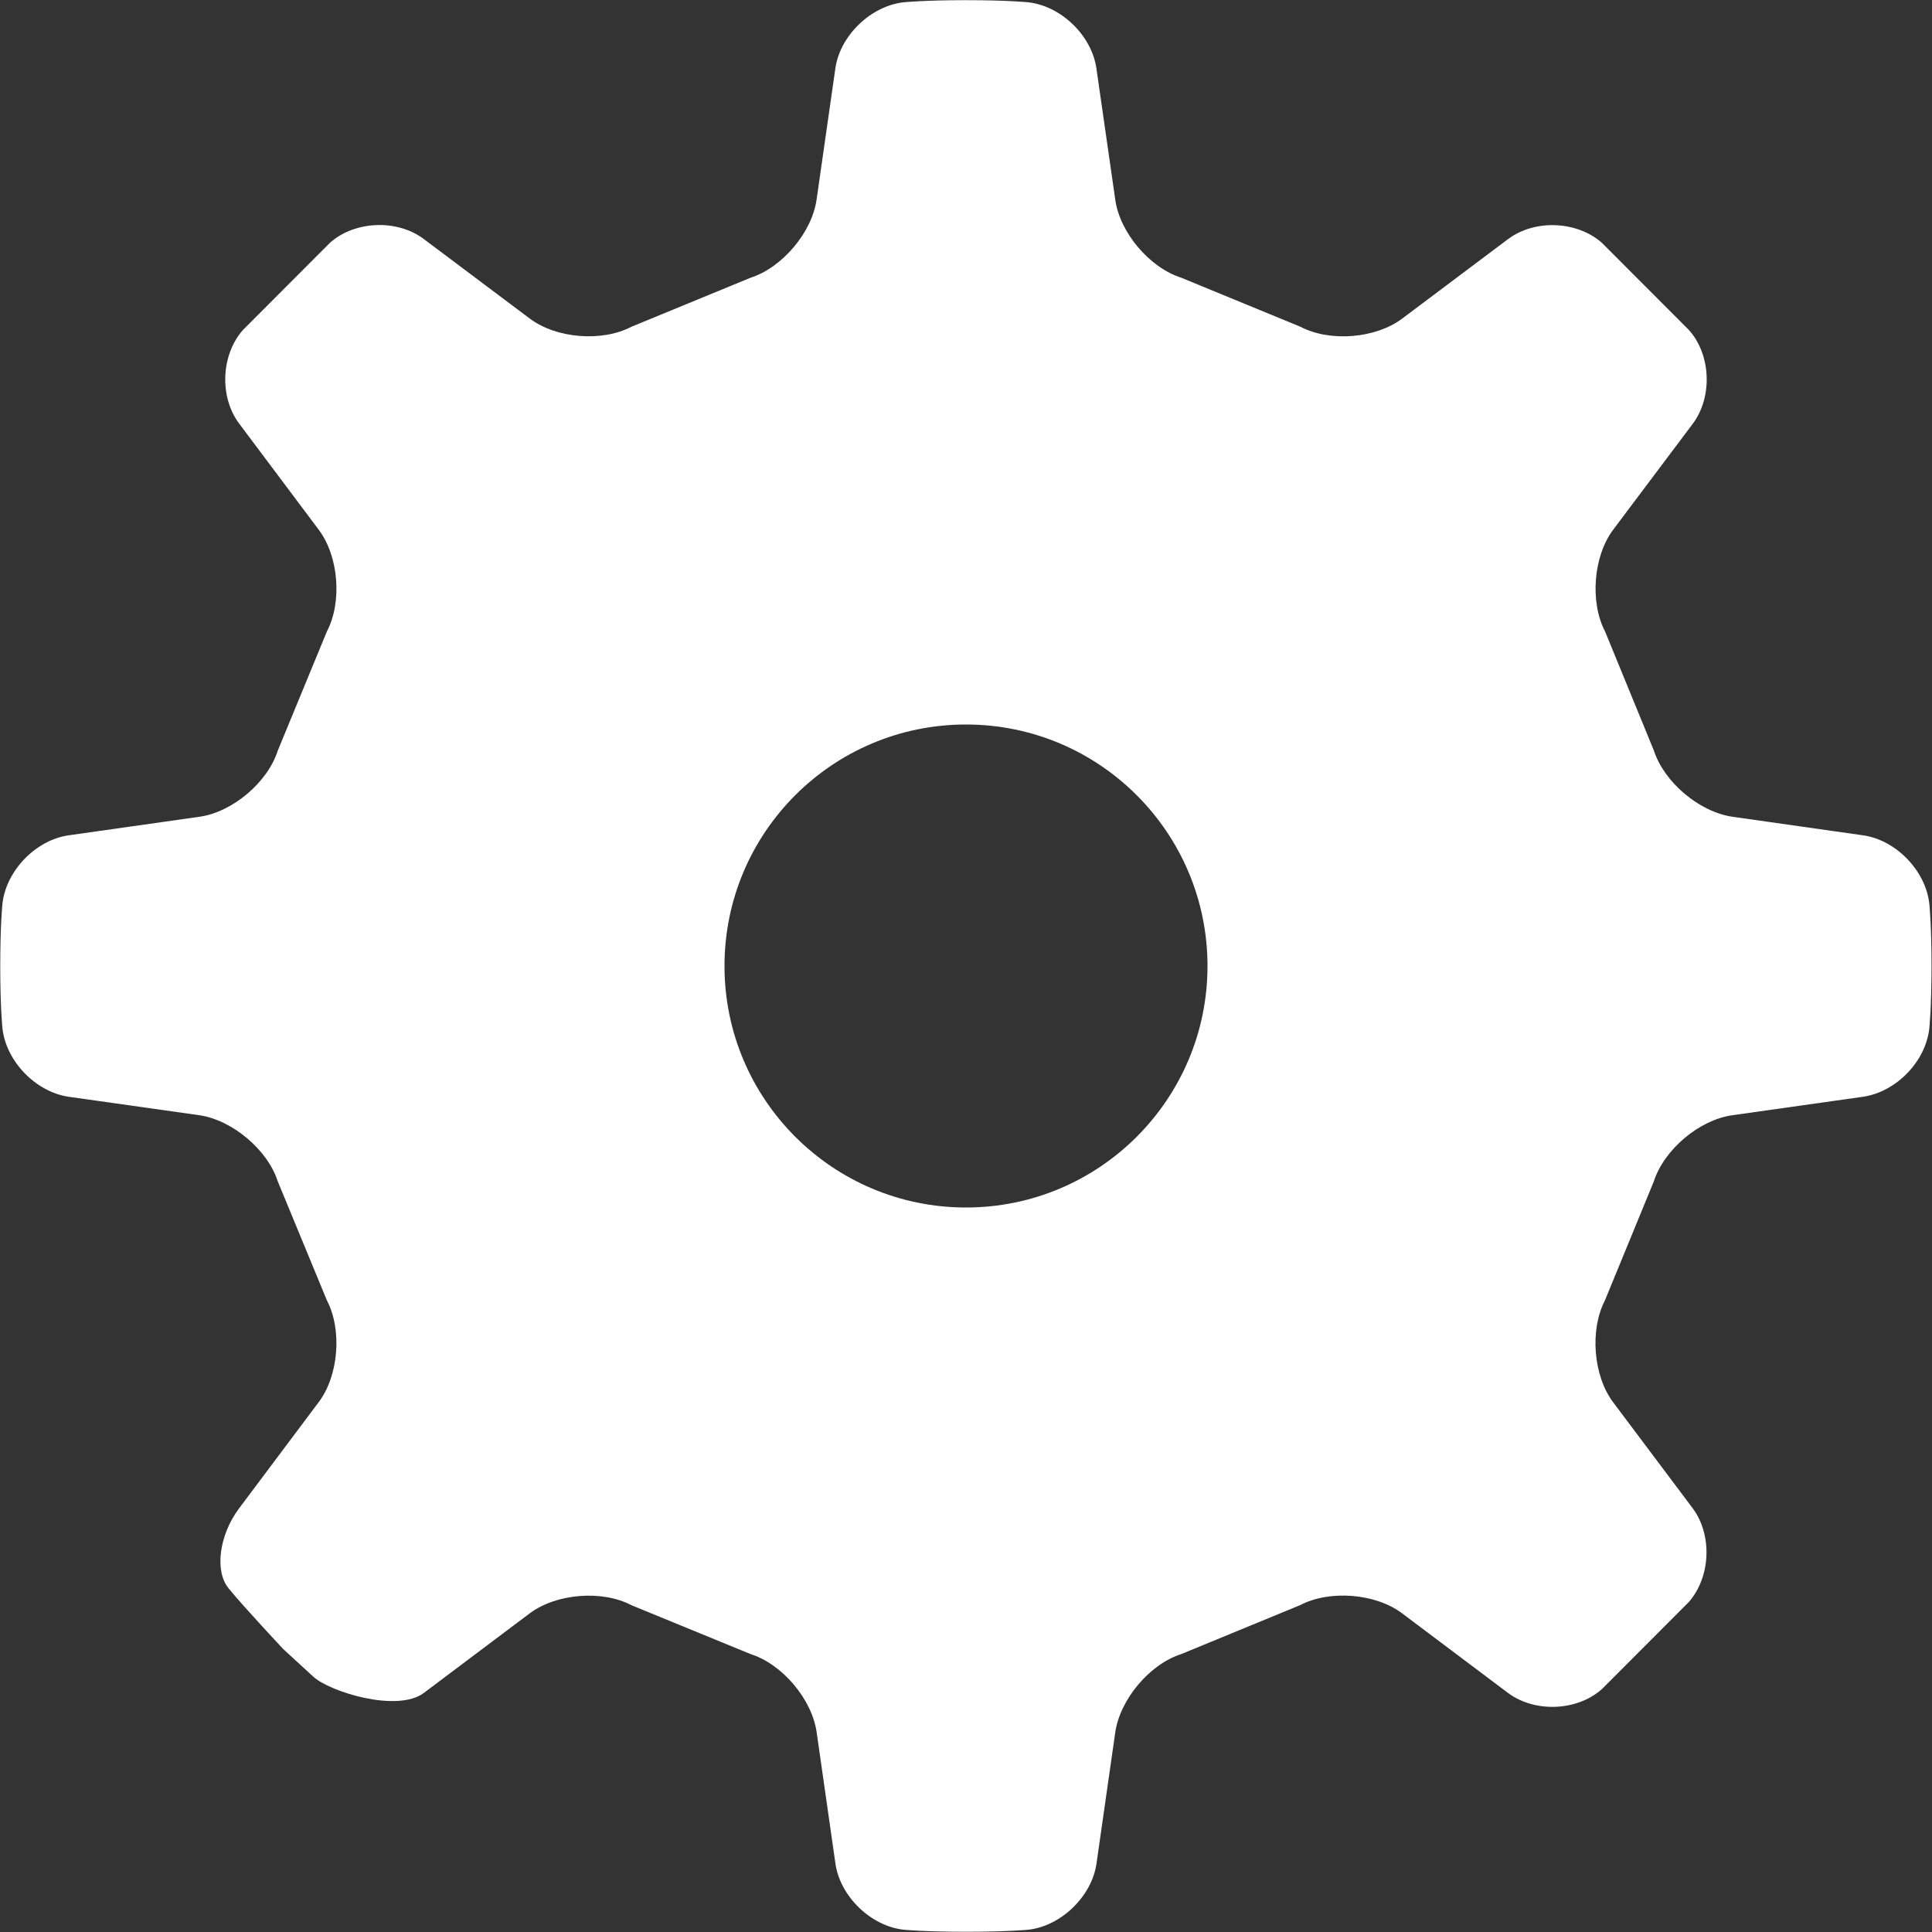 <?xml version="1.0" encoding="utf-8"?>
<!-- Generator: Adobe Illustrator 16.0.4, SVG Export Plug-In . SVG Version: 6.00 Build 0)  -->
<!DOCTYPE svg PUBLIC "-//W3C//DTD SVG 1.1//EN" "http://www.w3.org/Graphics/SVG/1.1/DTD/svg11.dtd">
<svg version="1.1" id="Layer_1" xmlns="http://www.w3.org/2000/svg" xmlns:xlink="http://www.w3.org/1999/xlink" x="0px" y="0px"
	 width="24px" height="24px" viewBox="0 0 24 24" enable-background="new 0 0 24 24" xml:space="preserve">
<rect x="0" y="0" width="24" height="24" fill="#333333" stroke="none"/>
<path fill="#FFFFFF" d="M21.521,10.146c-0.41-0.059-0.848-0.428-0.975-0.82l-0.607-1.481c-0.191-0.365-0.146-0.935,0.1-1.264
	l0.99-1.318c0.246-0.33,0.227-0.854-0.047-1.162l-1.084-1.086c-0.311-0.272-0.832-0.293-1.164-0.045l-1.316,0.988
	c-0.33,0.248-0.898,0.293-1.264,0.101l-1.48-0.609c-0.395-0.126-0.764-0.562-0.82-0.971L13.62,0.85
	c-0.058-0.409-0.44-0.778-0.851-0.822c0,0-0.254-0.026-0.771-0.026c-0.514,0-0.769,0.026-0.769,0.026
	c-0.41,0.044-0.794,0.413-0.852,0.822l-0.233,1.629c-0.058,0.409-0.427,0.845-0.82,0.971l-1.48,0.609
	C7.48,4.25,6.912,4.206,6.582,3.958L5.264,2.969C4.934,2.721,4.41,2.741,4.101,3.014L3.017,4.1C2.745,4.409,2.723,4.932,2.971,5.262
	L3.959,6.58c0.249,0.33,0.293,0.899,0.102,1.264L3.45,9.326c-0.125,0.393-0.562,0.762-0.971,0.82L0.85,10.377
	c-0.408,0.059-0.777,0.442-0.82,0.853c0,0-0.027,0.255-0.027,0.77c0,0.516,0.027,0.77,0.027,0.77
	c0.043,0.412,0.412,0.793,0.82,0.854l1.629,0.23c0.408,0.061,0.846,0.43,0.971,0.82l0.611,1.48c0.191,0.365,0.146,0.936-0.102,1.264
	l-0.988,1.318c-0.248,0.33-0.308,0.779-0.132,0.994c0.175,0.217,0.677,0.752,0.678,0.754s0.171,0.156,0.375,0.344
	s1.042,0.449,1.372,0.203l1.317-0.99c0.33-0.246,0.898-0.293,1.264-0.1l1.48,0.607c0.394,0.125,0.763,0.562,0.82,0.973l0.233,1.629
	c0.058,0.408,0.441,0.779,0.852,0.822c0,0,0.255,0.025,0.769,0.025c0.515,0,0.771-0.025,0.771-0.025
	c0.408-0.043,0.793-0.414,0.851-0.822l0.233-1.629c0.058-0.408,0.426-0.848,0.819-0.973l1.479-0.609
	c0.365-0.191,0.935-0.146,1.265,0.102l1.317,0.99c0.332,0.246,0.854,0.227,1.164-0.047L20.98,19.9
	c0.272-0.312,0.293-0.834,0.047-1.164l-0.989-1.318c-0.246-0.328-0.291-0.898-0.101-1.264l0.608-1.48
	c0.127-0.393,0.562-0.762,0.974-0.82l1.627-0.23c0.41-0.061,0.778-0.439,0.821-0.854c0,0,0.027-0.254,0.027-0.77
	c0-0.515-0.027-0.77-0.027-0.77c-0.043-0.41-0.411-0.794-0.821-0.853L21.521,10.146z M12,15c-1.657,0-3-1.344-3-3
	c0-1.657,1.343-3,3-3s3,1.344,3,3S13.656,15,12,15z"/>
</svg>
